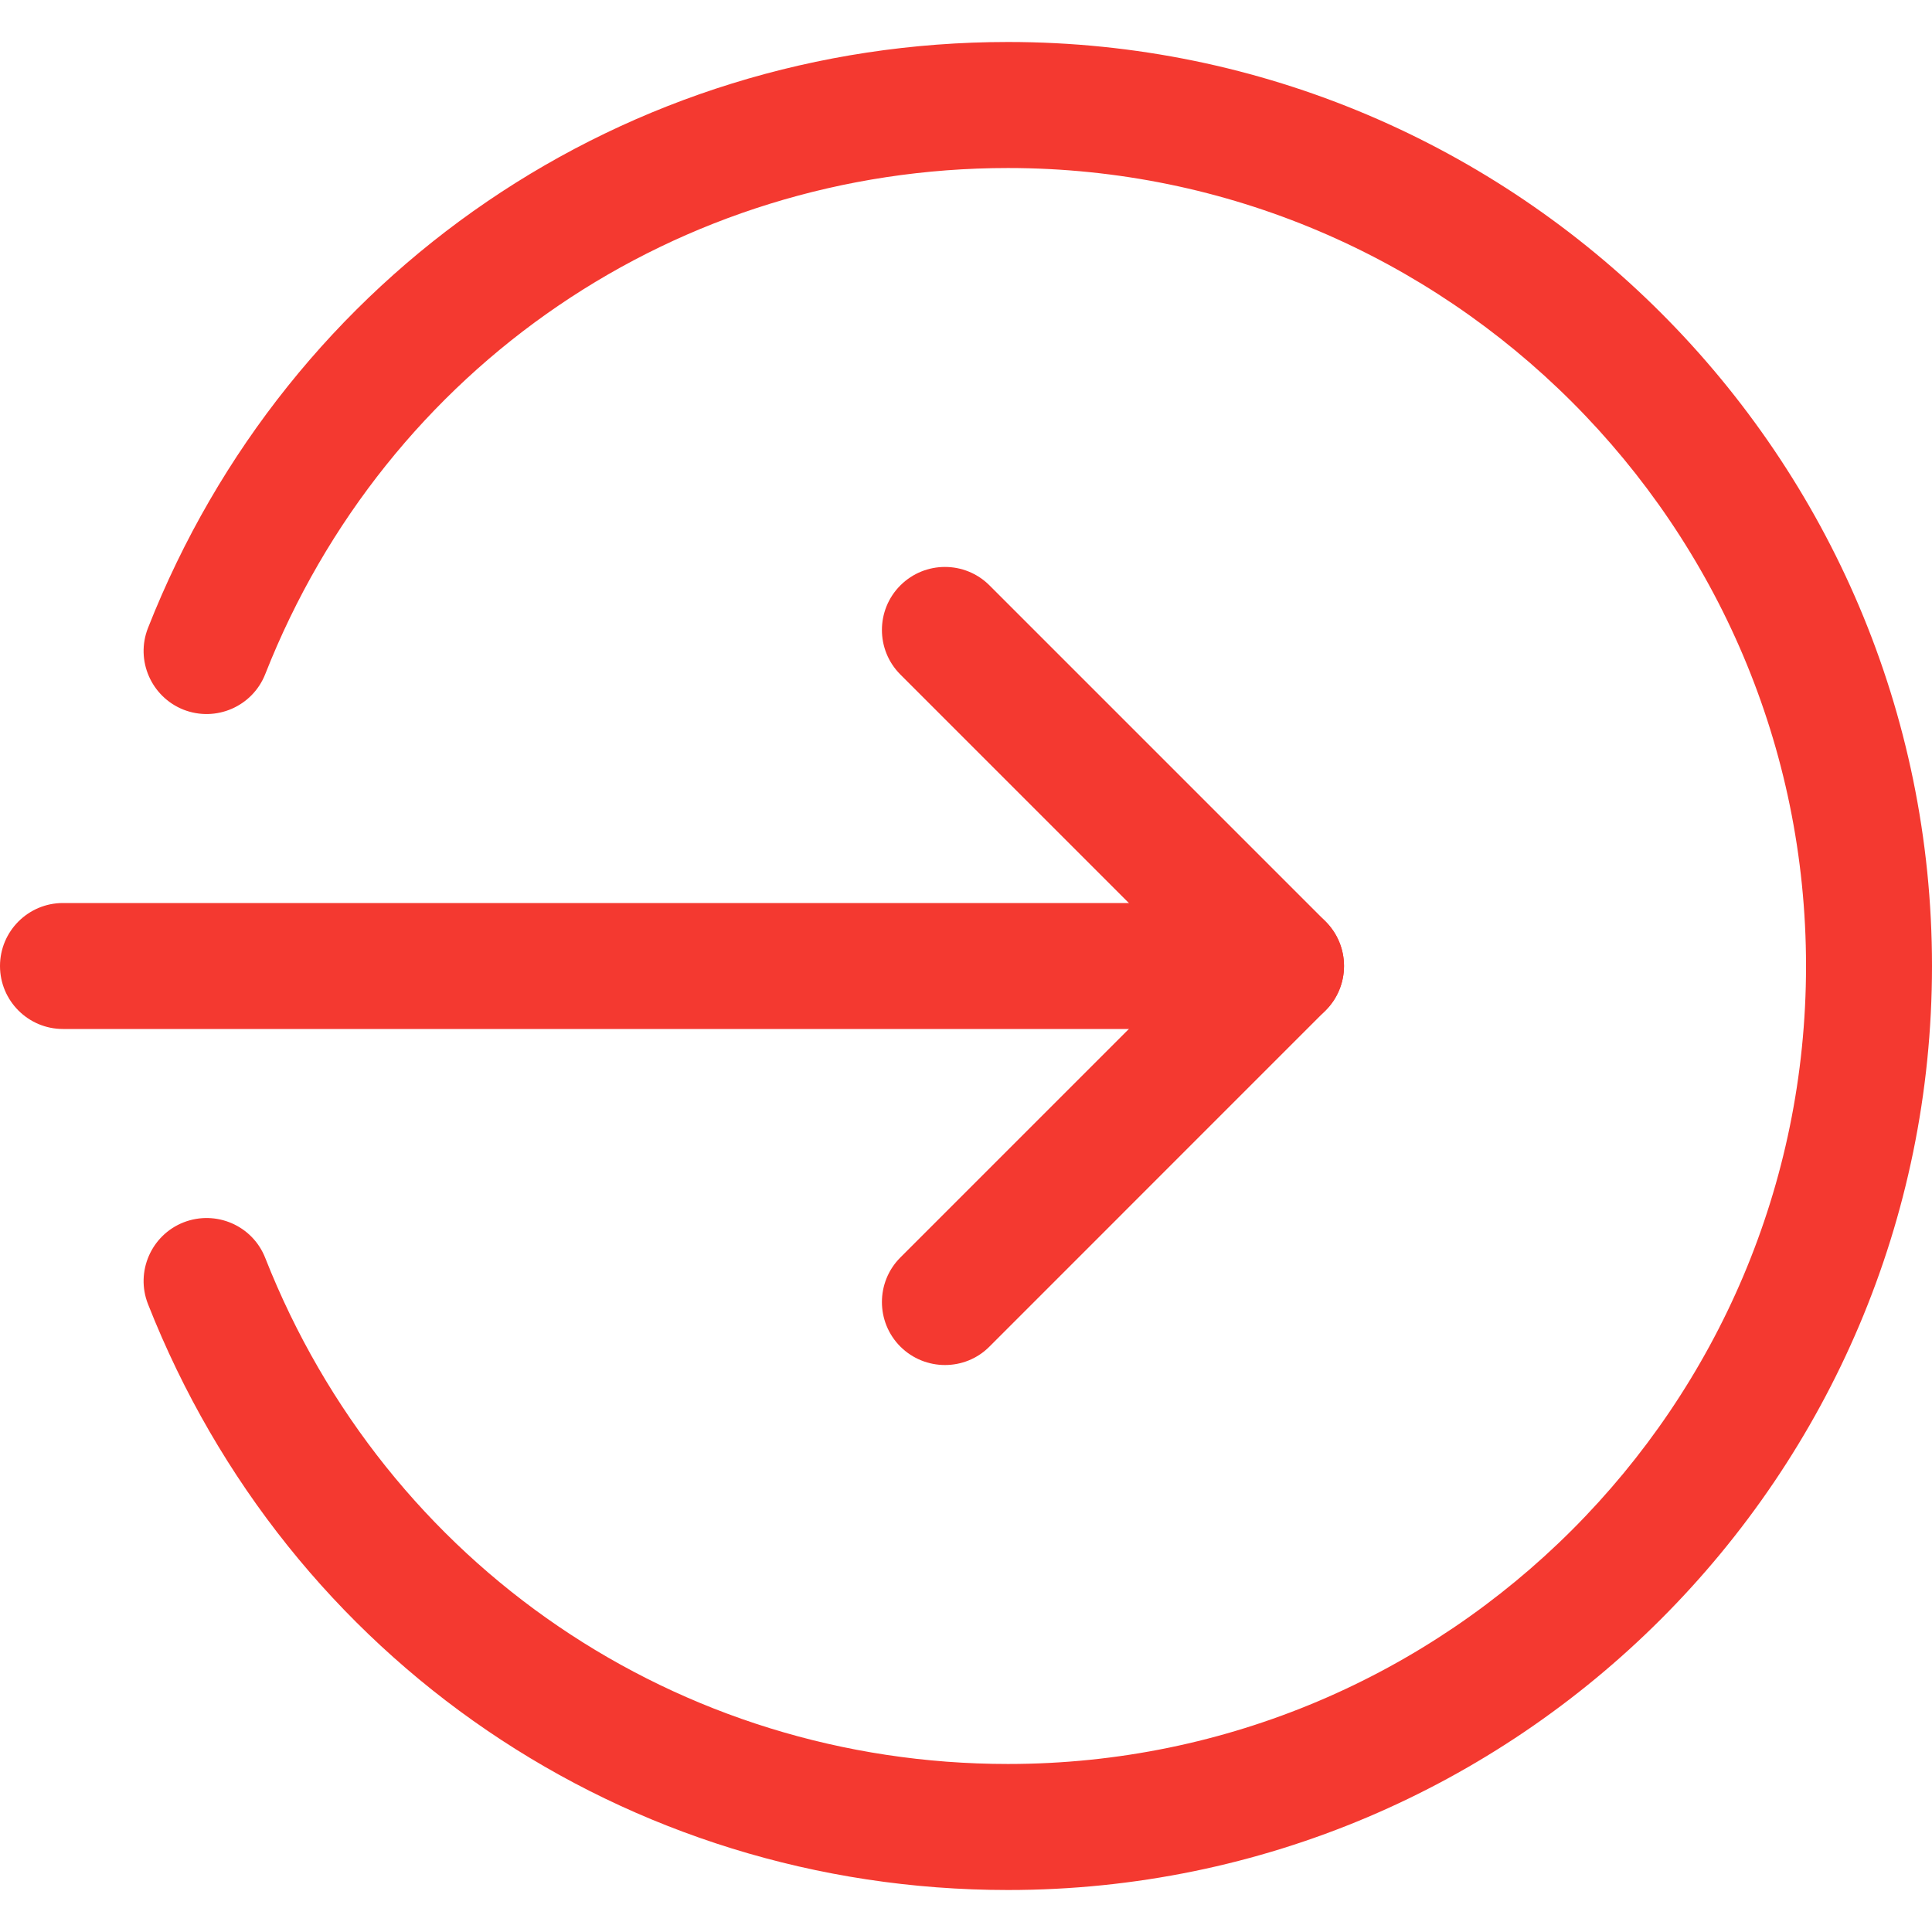 <svg width="30" height="30" viewBox="0 0 30 30" fill="none" xmlns="http://www.w3.org/2000/svg">
<g clip-path="url(#clip0)">
<path d="M0.978 15.978H19.891C20.431 15.978 20.87 15.54 20.87 15C20.87 14.46 20.431 14.022 19.891 14.022H0.978C0.438 14.022 -0 14.46 -0 15C-0 15.54 0.438 15.978 0.978 15.978Z" fill="#F43930"/>
<path d="M14.674 21.196C14.924 21.196 15.175 21.101 15.365 20.909L20.582 15.691C20.965 15.309 20.965 14.69 20.582 14.307L15.365 9.09C14.983 8.708 14.364 8.708 13.981 9.09C13.599 9.472 13.599 10.092 13.981 10.474L18.507 15L13.981 19.526C13.599 19.908 13.599 20.528 13.981 20.91C14.173 21.101 14.424 21.196 14.674 21.196Z" fill="#F43930"/>
<path d="M15.652 29.348C23.563 29.348 30 22.911 30 15C30 7.089 23.563 0.652 15.652 0.652C9.716 0.652 4.475 4.223 2.298 9.751C2.1 10.253 2.348 10.821 2.85 11.02C3.352 11.216 3.92 10.972 4.119 10.467C5.999 5.693 10.526 2.609 15.652 2.609C22.484 2.609 28.044 8.168 28.044 15C28.044 21.832 22.484 27.391 15.652 27.391C10.526 27.391 5.999 24.307 4.119 19.534C3.921 19.029 3.353 18.785 2.85 18.981C2.348 19.179 2.1 19.748 2.298 20.25C4.475 25.777 9.716 29.348 15.652 29.348Z" fill="#F43930"/>
</g>
<defs>
<clipPath id="clip0">
<rect width="30" height="30" fill="white" transform="matrix(-1 0 0 1 30 0)"/>
</clipPath>
</defs>
</svg>
